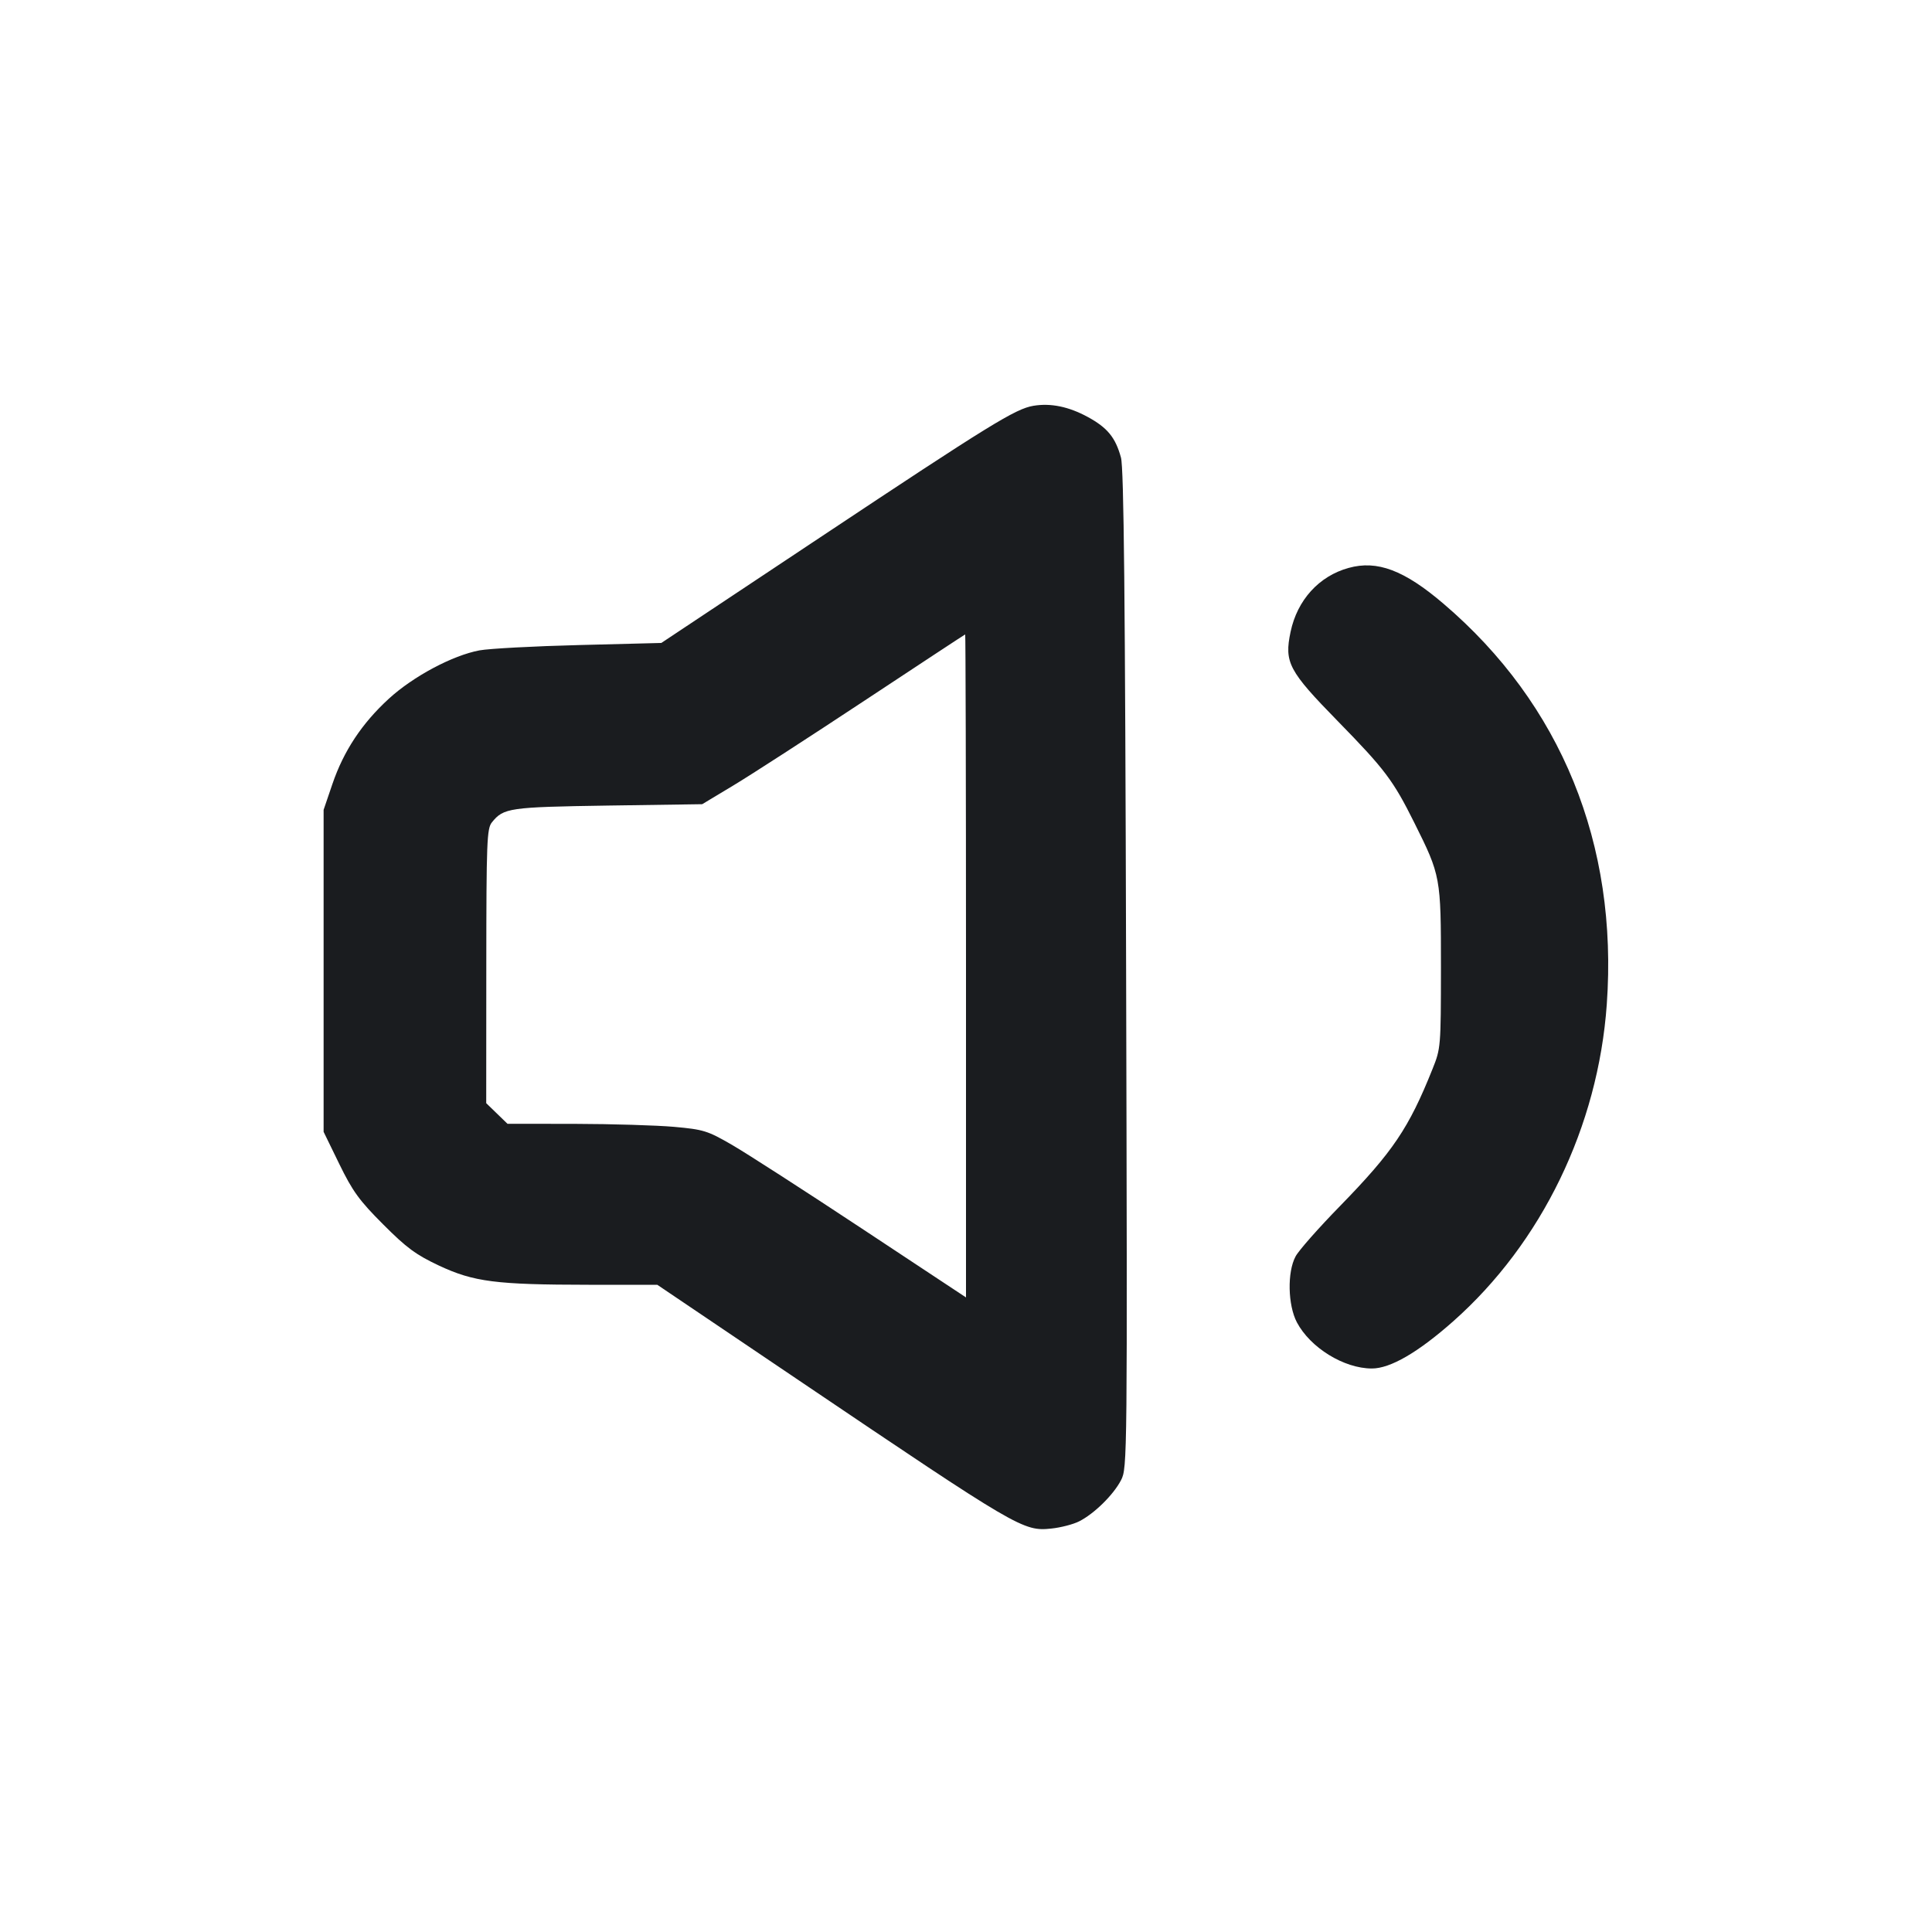 <svg width="24" height="24" viewBox="0 0 24 24" fill="none" xmlns="http://www.w3.org/2000/svg"><path d="M12.837 5.041 C 12.613 5.079,12.301 5.271,10.192 6.673 L 8.215 7.987 7.195 8.013 C 6.634 8.027,6.077 8.057,5.957 8.079 C 5.624 8.141,5.133 8.402,4.830 8.680 C 4.496 8.986,4.269 9.329,4.129 9.740 L 4.020 10.060 4.020 12.060 L 4.020 14.060 4.215 14.460 C 4.381 14.800,4.463 14.913,4.760 15.210 C 5.051 15.502,5.167 15.587,5.454 15.722 C 5.886 15.924,6.160 15.959,7.312 15.960 L 8.165 15.960 9.932 17.153 C 12.659 18.994,12.711 19.025,13.062 18.988 C 13.177 18.976,13.332 18.936,13.405 18.899 C 13.592 18.805,13.832 18.569,13.926 18.387 C 14.004 18.236,14.005 18.145,13.989 12.047 C 13.977 7.384,13.961 5.817,13.925 5.684 C 13.857 5.435,13.757 5.313,13.513 5.180 C 13.276 5.051,13.052 5.005,12.837 5.041 M16.753 7.055 C 16.385 7.156,16.115 7.454,16.032 7.849 C 15.952 8.230,16.007 8.333,16.618 8.958 C 17.204 9.557,17.307 9.694,17.569 10.220 C 17.897 10.878,17.900 10.893,17.900 12.020 C 17.899 13.004,17.898 13.024,17.795 13.280 C 17.501 14.015,17.302 14.309,16.647 14.981 C 16.381 15.253,16.132 15.535,16.094 15.608 C 15.989 15.802,15.998 16.212,16.110 16.426 C 16.277 16.742,16.695 17.000,17.042 17.000 C 17.272 17.000,17.616 16.800,18.053 16.413 C 19.152 15.439,19.852 13.995,19.960 12.477 C 20.102 10.487,19.393 8.746,17.932 7.500 C 17.444 7.083,17.108 6.956,16.753 7.055 M12.000 11.998 L 12.000 16.117 10.710 15.264 C 10.001 14.795,9.273 14.326,9.093 14.222 C 8.789 14.046,8.740 14.031,8.373 13.998 C 8.157 13.979,7.603 13.962,7.142 13.961 L 6.304 13.960 6.172 13.832 L 6.040 13.704 6.041 12.002 C 6.042 10.450,6.048 10.292,6.111 10.215 C 6.256 10.036,6.323 10.026,7.552 10.007 L 8.723 9.990 9.112 9.756 C 9.325 9.628,10.058 9.154,10.740 8.703 C 11.422 8.252,11.985 7.882,11.990 7.881 C 11.995 7.881,12.000 9.733,12.000 11.998 " fill="#1A1C1F" stroke="none" fill-rule="evenodd"></path></svg>